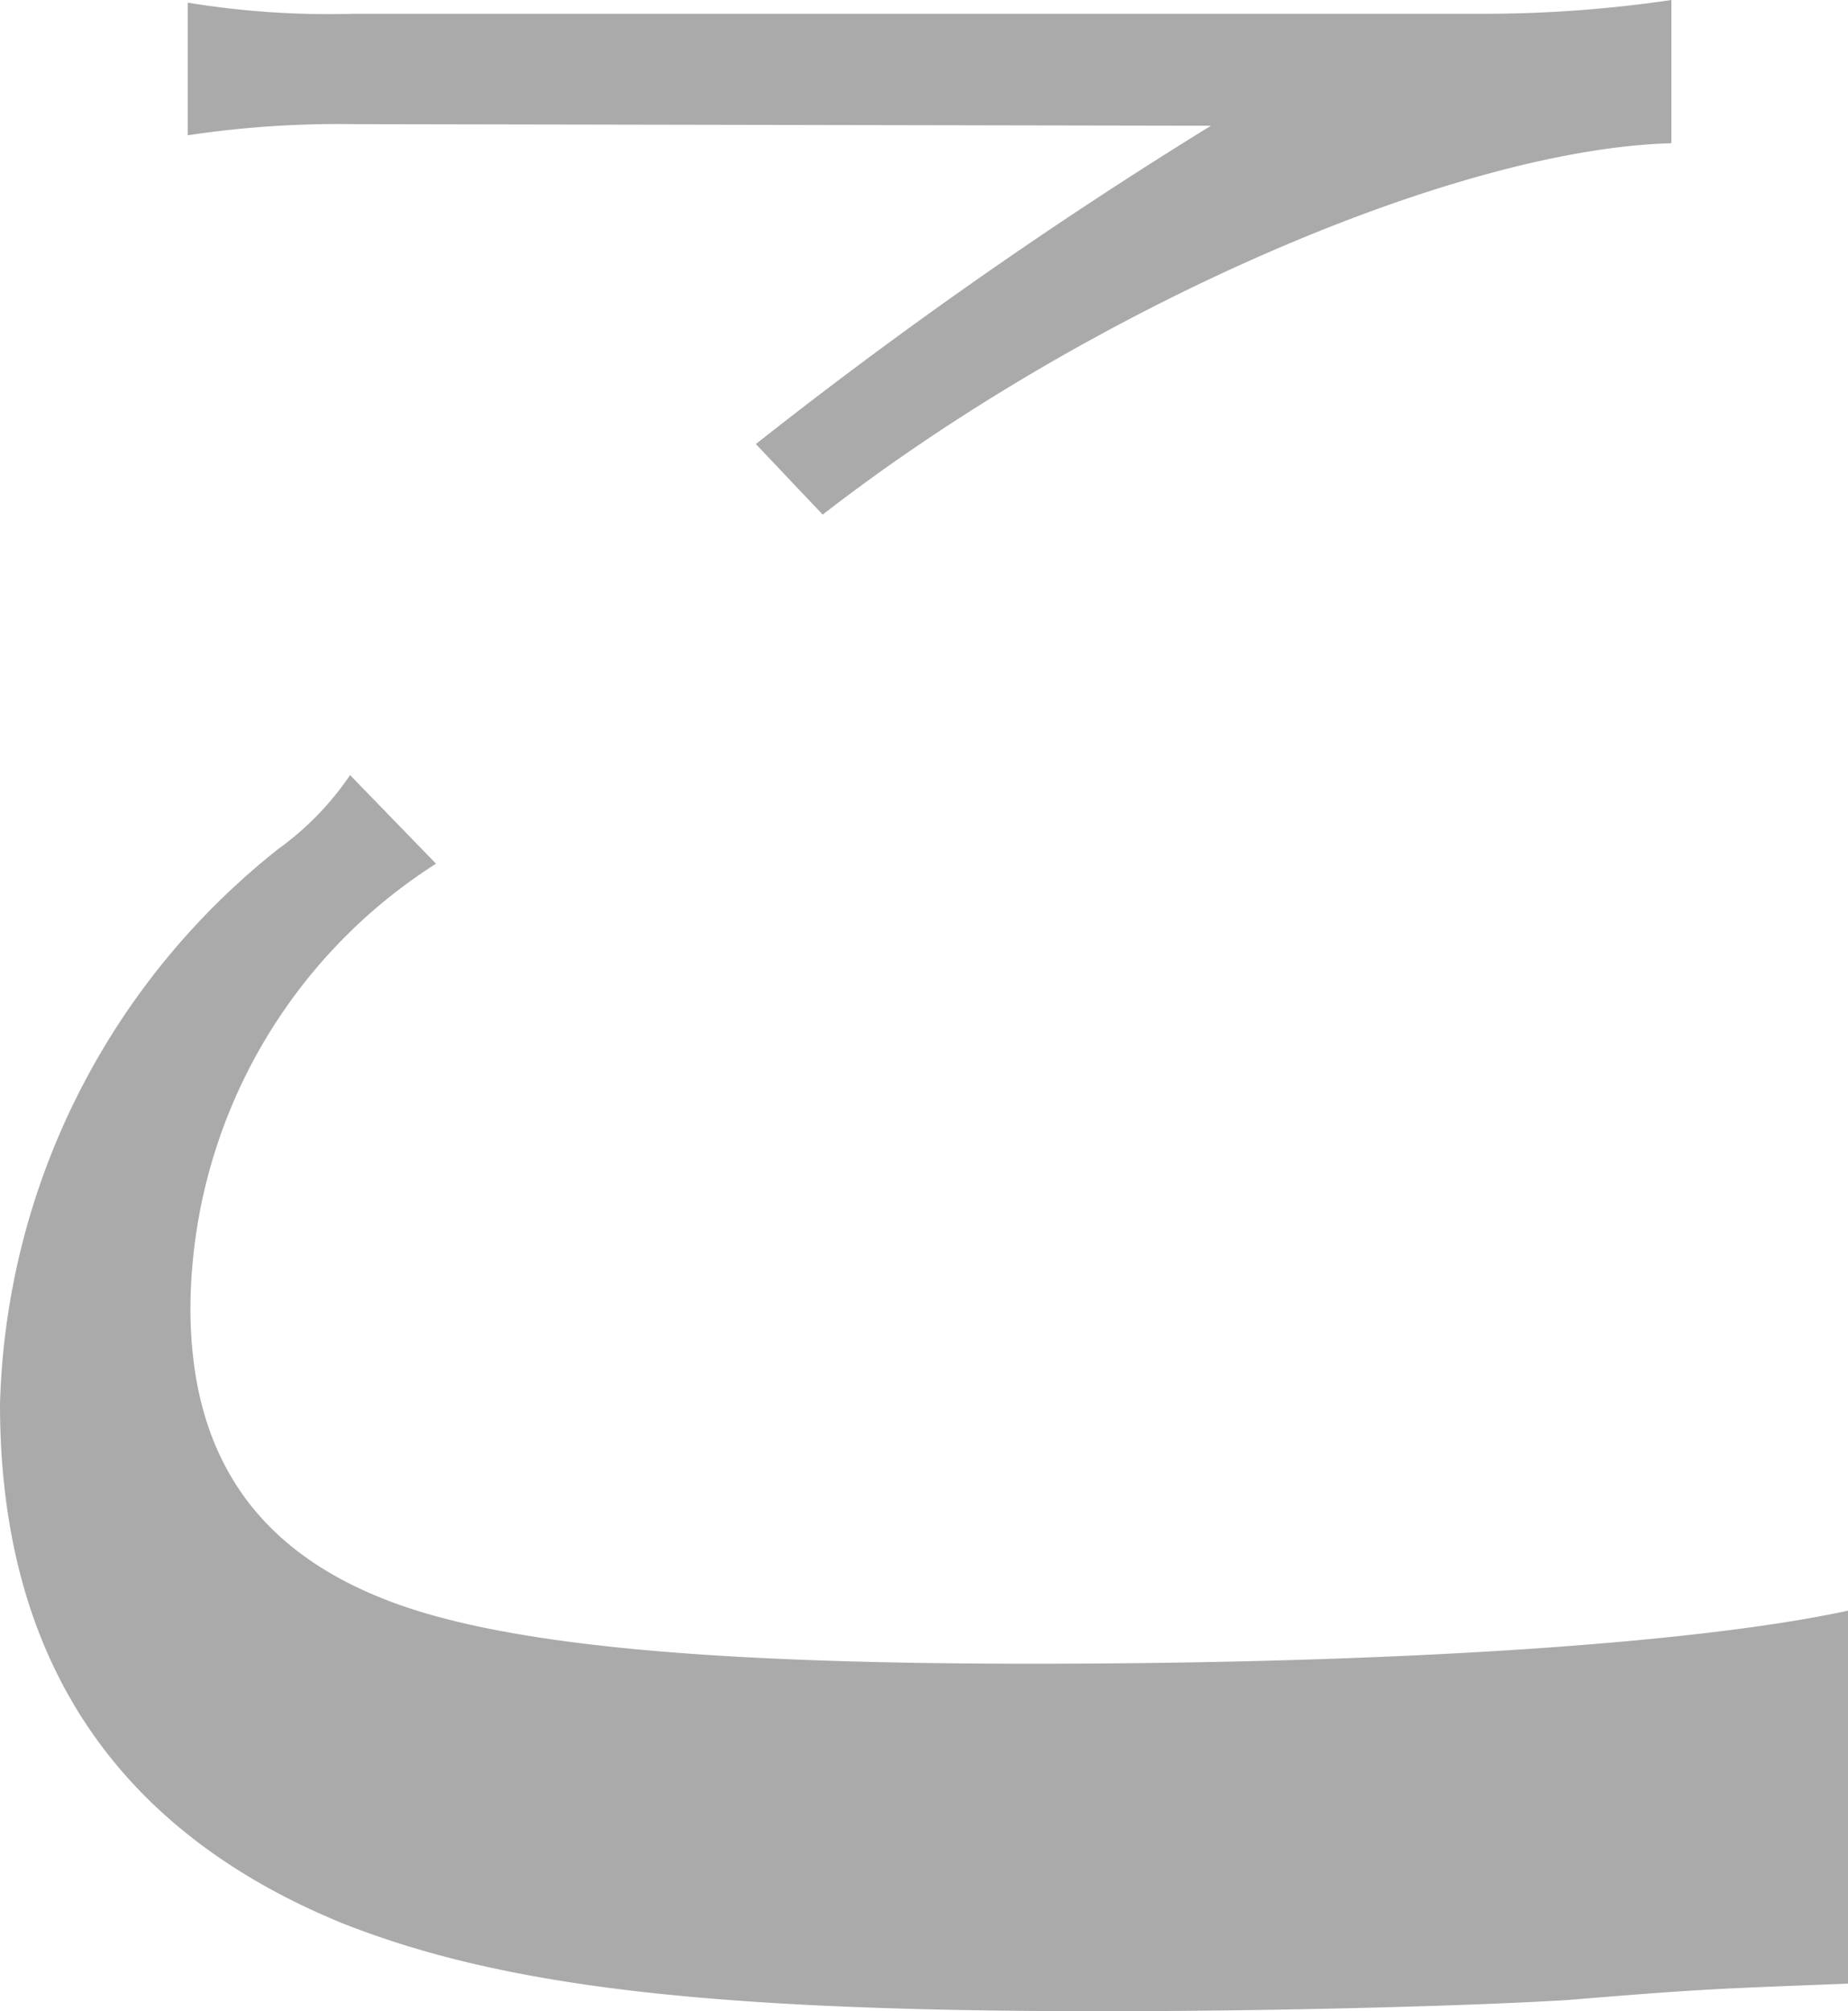 <svg xmlns="http://www.w3.org/2000/svg" viewBox="0 0 34.84 37.91"><defs><style>.cls-1{fill:#aaa;}</style></defs><g id="レイヤー_2" data-name="レイヤー 2"><g id="レイヤー_1-2" data-name="レイヤー 1"><path class="cls-1" d="M34.84,37.39c-2.55.1-2.75.1-5.3.31-1.82.11-5.41.21-8.79.21-7.44,0-11.29-.47-14.3-1.66C2.13,34.48,0,31.2,0,26.47A13.81,13.81,0,0,1,5.25,16,5.56,5.56,0,0,0,6.6,14.61l1.62,1.67a10,10,0,0,0-4.63,8.37c0,3,1.45,4.89,4.47,5.77,2.18.63,5.67.94,11.39.94,6.76,0,12.48-.37,15.39-1ZM6.66,2.34a19.06,19.06,0,0,0-3.12.21V.05A16.48,16.48,0,0,0,6.66.26H27.87A24.28,24.28,0,0,0,31.51,0V2.7c-4.1.11-11,3.12-16,7L14.25,8.37a90.06,90.06,0,0,1,8.58-6Z"/></g></g></svg>